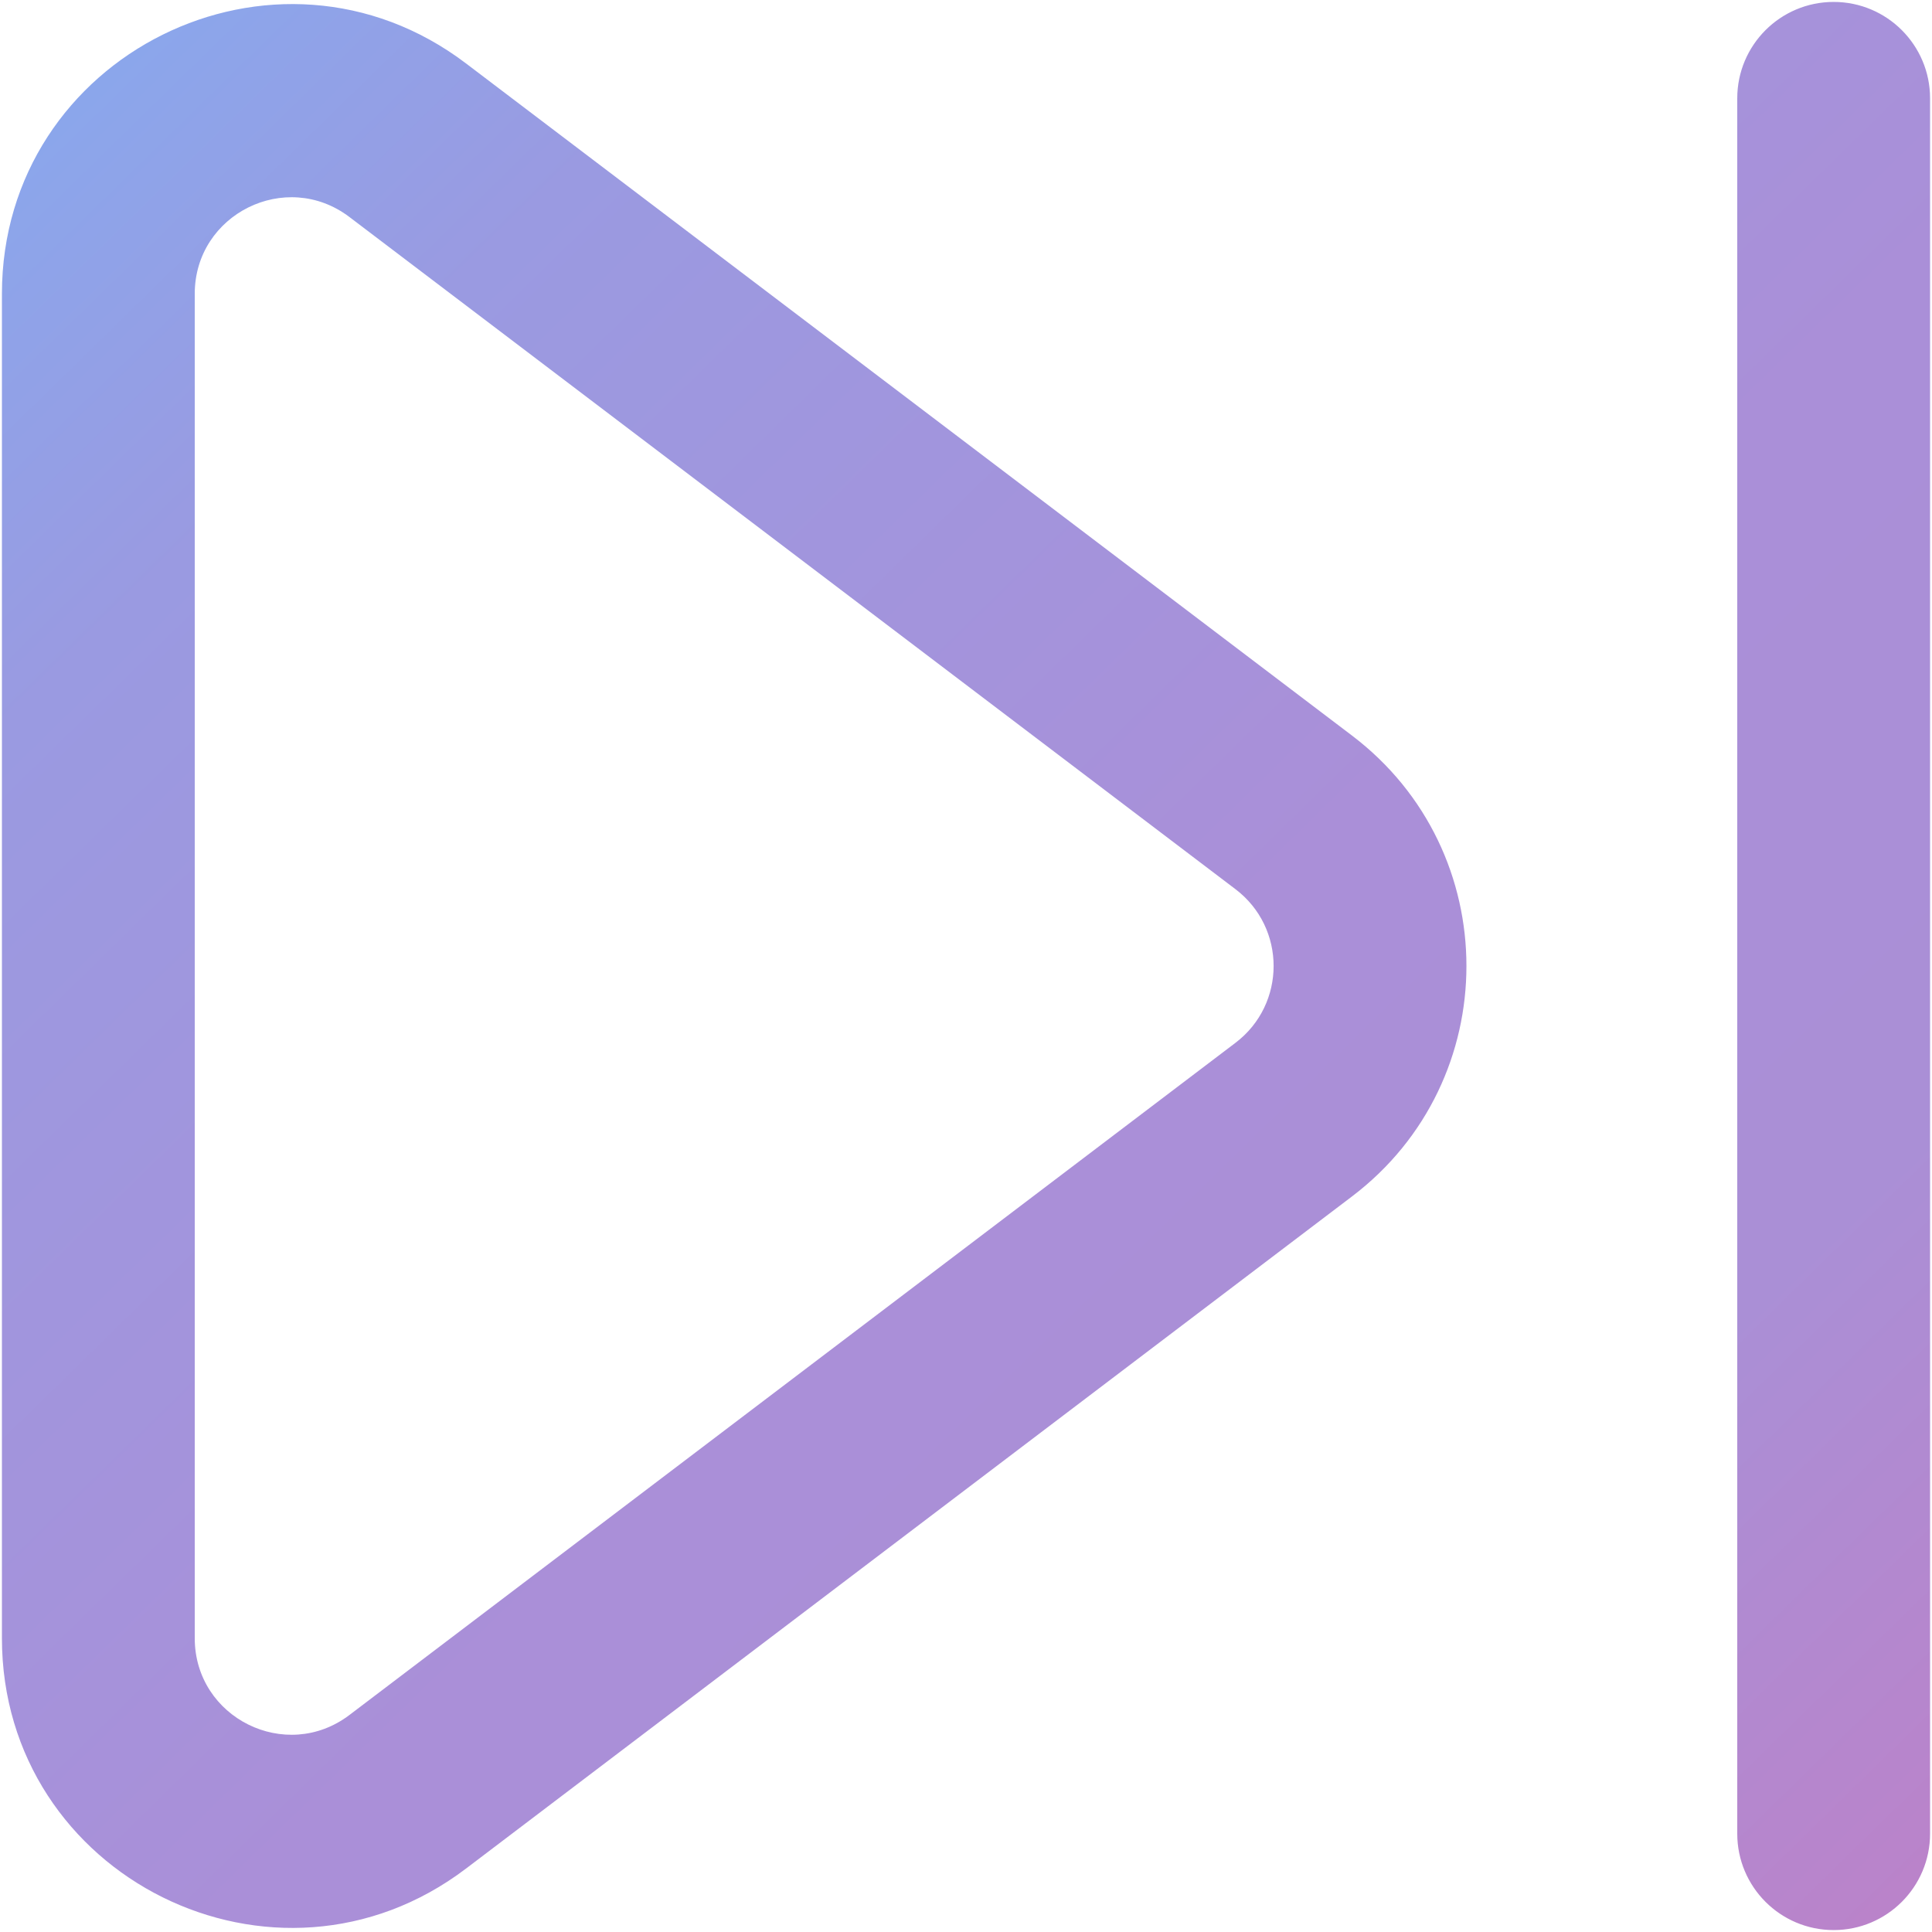 <svg width="668" height="668" viewBox="0 0 668 668" fill="none" xmlns="http://www.w3.org/2000/svg">
<path fill-rule="evenodd" clip-rule="evenodd" d="M634 0.667C652.409 0.667 667.333 15.591 667.333 34V634C667.333 652.41 652.409 667.333 634 667.333C615.591 667.333 600.667 652.41 600.667 634V34C600.667 15.591 615.591 0.667 634 0.667ZM67.333 566.413C67.333 593.967 98.863 609.623 120.813 592.97L427.174 360.557C444.757 347.217 444.757 320.783 427.174 307.443L120.813 75.032C98.863 58.379 67.333 74.035 67.333 101.588V566.413ZM161.106 646.083C95.253 696.04 0.666 649.07 0.666 566.413V101.588C0.666 18.93 95.253 -28.038 161.106 21.919L467.467 254.331C520.215 294.347 520.215 373.653 467.467 413.67L161.106 646.083Z" fill="url(#paint0_linear_65_17)"/>
<defs>
<linearGradient id="paint0_linear_65_17" x1="645.5" y1="667" x2="20.602" y2="28.27" gradientUnits="userSpaceOnUse">
<stop stop-color="#BA83CA"/>
<stop offset="0.205" stop-color="#AA8FD6"/>
<stop offset="0.445" stop-color="#AA8FD8"/>
<stop offset="0.835" stop-color="#9A9AE1"/>
<stop offset="1" stop-color="#8AA7EC"/>
</linearGradient>
</defs>
</svg>
